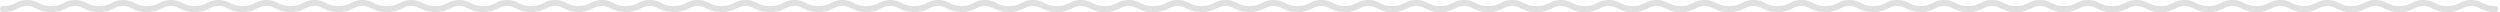 <?xml version="1.0" encoding="utf-8"?><svg width="1246" height="6" fill="none" xmlns="http://www.w3.org/2000/svg" viewBox="0 0 1246 6"><path fill-rule="evenodd" clip-rule="evenodd" d="M0 4.5A1.5 1.5 0 0 0 1.5 6c3.6 0 5.536-.84 7.188-1.655l.276-.137h.001C10.342 3.525 11.4 3 13.444 3s3.102.525 4.479 1.208l.003.002.274.135C19.852 5.16 21.788 6 25.388 6c3.6 0 5.536-.84 7.188-1.655l.277-.137C34.23 3.525 35.287 3 37.334 3c2.044 0 3.101.525 4.478 1.208l.277.137C43.74 5.16 45.676 6 49.276 6c3.6 0 5.536-.84 7.188-1.655l.277-.137C58.119 3.525 59.177 3 61.222 3c2.044 0 3.102.525 4.478 1.208l.278.137C67.627 5.16 69.564 6 73.163 6s5.536-.84 7.188-1.655l.278-.137C82.006 3.525 83.064 3 85.108 3c2.045 0 3.103.525 4.479 1.208l.278.137c1.64.81 3.562 1.644 7.117 1.655h.088c3.555-.011 5.476-.845 7.118-1.655l.277-.137C105.842 3.525 106.899 3 108.944 3s3.102.525 4.479 1.208l.277.137C115.352 5.16 117.288 6 120.888 6c3.6 0 5.536-.84 7.188-1.655l.271-.134.004-.002.003-.001C129.73 3.525 130.788 3 132.832 3c2.045 0 3.102.525 4.479 1.208h.002c.09.046.182.091.275.137C139.24 5.16 141.176 6 144.776 6c3.6 0 5.536-.84 7.188-1.655l.271-.134.004-.002.003-.001C153.618 3.525 154.676 3 156.72 3c2.045 0 3.103.525 4.479 1.208l.002.001.275.136C163.128 5.16 165.064 6 168.664 6c3.6 0 5.536-.84 7.188-1.655l.278-.137C177.506 3.525 178.564 3 180.608 3c2.045 0 3.103.525 4.479 1.208h.002c.09.046.182.091.276.137C187.017 5.16 188.953 6 192.552 6c.076 0 .151-.006.224-.017.073.011.148.017.224.017 3.6 0 5.536-.84 7.188-1.655l.277-.137C201.842 3.525 202.899 3 204.944 3s3.102.525 4.479 1.208l.277.137C211.352 5.16 213.288 6 216.888 6c3.6 0 5.536-.84 7.188-1.655l.257-.127.014-.007.004-.002.003-.001C225.73 3.525 226.788 3 228.832 3c2.045 0 3.102.525 4.479 1.208h.002c.09.046.182.091.275.137C235.24 5.16 237.176 6 240.776 6c3.6 0 5.536-.84 7.188-1.655l.257-.127.014-.007.004-.002.003-.001C249.618 3.525 250.676 3 252.72 3c2.045 0 3.103.525 4.479 1.208l.277.137C259.128 5.16 261.064 6 264.664 6c3.6 0 5.536-.84 7.188-1.655l.278-.137C273.506 3.525 274.564 3 276.608 3c2.045 0 3.103.525 4.479 1.208l.008.004.01.005.26.128c1.533.757 3.312 1.535 6.44 1.642.064.009.129.013.195.013.093 0 .185 0 .276-.002l.276.002c.066 0 .132-.004.195-.013 3.128-.107 4.907-.885 6.441-1.642l.268-.133.009-.004C296.842 3.525 297.899 3 299.944 3s3.102.525 4.479 1.208l.009.004.154.077.114.056C306.352 5.16 308.288 6 311.888 6c3.6 0 5.536-.84 7.188-1.655l.156-.077.122-.06C320.73 3.525 321.788 3 323.832 3c2.045 0 3.102.525 4.479 1.208l.02.01.009.004.248.123C330.24 5.16 332.176 6 335.776 6c3.6 0 5.536-.84 7.188-1.655l.278-.137C344.618 3.525 345.676 3 347.72 3c2.045 0 3.103.525 4.479 1.208l.277.137C354.128 5.16 356.064 6 359.664 6c3.6 0 5.536-.84 7.188-1.655l.278-.137C368.506 3.525 369.564 3 371.608 3c2.045 0 3.103.525 4.479 1.208l.008.004.27.133C378.017 5.16 379.953 6 383.552 6c.076 0 .151-.006.224-.017.073.011.148.017.224.017 3.6 0 5.536-.84 7.188-1.655l.25-.123.018-.01.009-.004C392.842 3.525 393.899 3 395.944 3s3.102.525 4.479 1.208l.009.004.268.133C402.352 5.16 404.288 6 407.888 6c3.6 0 5.536-.84 7.188-1.655l.278-.137C416.73 3.525 417.788 3 419.832 3c2.045 0 3.102.525 4.479 1.208l.277.137C426.24 5.16 428.176 6 431.776 6c3.6 0 5.536-.84 7.188-1.655l.278-.137C440.618 3.525 441.676 3 443.72 3c2.045 0 3.103.525 4.479 1.208l.009.004.139.07.129.063C450.128 5.16 452.064 6 455.664 6c3.6 0 5.536-.84 7.188-1.655l.138-.068.14-.07C464.506 3.526 465.564 3 467.608 3c2.045 0 3.103.525 4.479 1.208l.082.04.075.038.121.06c1.533.756 3.312 1.534 6.44 1.641.064.009.129.013.195.013.093 0 .185 0 .276-.002l.276.002c.066 0 .132-.004.195-.013 3.128-.107 4.907-.885 6.441-1.642l.183-.09.094-.047C487.842 3.525 488.899 3 490.944 3s3.102.525 4.479 1.208l.009.004.129.065.139.068C497.352 5.16 499.288 6 502.888 6c3.6 0 5.536-.84 7.188-1.655l.123-.06.155-.077C511.73 3.525 512.788 3 514.832 3c2.045 0 3.102.525 4.479 1.208l.143.071.134.066C521.24 5.16 523.176 6 526.776 6c3.6 0 5.536-.84 7.188-1.655l.278-.137C535.618 3.525 536.676 3 538.72 3c2.045 0 3.103.525 4.479 1.208l.157.078.12.06C545.128 5.16 547.065 6 550.664 6c3.6 0 5.536-.84 7.188-1.655l.278-.137C559.506 3.525 560.564 3 562.608 3c2.045 0 3.103.525 4.479 1.208l.278.137C569.017 5.16 570.953 6 574.552 6c.076 0 .151-.006.224-.017.073.011.148.017.224.017 3.6 0 5.536-.84 7.188-1.655l.277-.137C583.842 3.525 584.899 3 586.944 3s3.102.525 4.479 1.208l.277.137C593.352 5.16 595.288 6 598.888 6c3.6 0 5.536-.84 7.188-1.655l.278-.137C607.73 3.525 608.788 3 610.832 3c2.045 0 3.102.525 4.479 1.208l.168.083.109.054C617.24 5.16 619.176 6 622.776 6c3.6 0 5.536-.84 7.188-1.655l.167-.082.111-.055C631.618 3.525 632.676 3 634.72 3c2.045 0 3.103.525 4.479 1.208l.277.137C641.128 5.16 643.065 6 646.664 6c3.6 0 5.536-.84 7.188-1.655l.278-.137C655.506 3.525 656.564 3 658.608 3c2.045 0 3.103.525 4.479 1.208l.278.137c1.533.757 3.312 1.535 6.44 1.642.064.009.129.013.195.013.093 0 .185 0 .276-.002l.058.001h.102l.116.001c.066 0 .132-.004.195-.013 3.128-.107 4.907-.885 6.441-1.642l.108-.053.169-.084C678.842 3.525 679.899 3 681.944 3s3.102.525 4.479 1.208l.159.079.118.058C688.352 5.16 690.288 6 693.888 6c3.6 0 5.536-.84 7.188-1.655l.278-.137C702.73 3.525 703.788 3 705.832 3c2.045 0 3.102.525 4.479 1.208l.277.137C712.24 5.16 714.176 6 717.776 6c3.6 0 5.536-.84 7.188-1.655l.153-.075.125-.062C726.618 3.525 727.676 3 729.72 3c2.045 0 3.103.525 4.479 1.208l.277.137C736.128 5.16 738.065 6 741.664 6c3.6 0 5.536-.84 7.188-1.655l.278-.137C750.506 3.525 751.564 3 753.608 3c2.045 0 3.103.525 4.479 1.208l.278.137C760.017 5.16 761.953 6 765.552 6c.076 0 .151-.006.224-.017.073.011.148.017.224.017 3.6 0 5.536-.84 7.188-1.655l.277-.137C774.842 3.525 775.899 3 777.944 3s3.102.525 4.479 1.208l.277.137C784.352 5.16 786.288 6 789.888 6c3.6 0 5.536-.84 7.188-1.655l.278-.137C798.73 3.525 799.788 3 801.832 3c2.045 0 3.102.525 4.479 1.208l.277.137C808.24 5.16 810.176 6 813.776 6c3.6 0 5.536-.84 7.188-1.655l.278-.137C822.618 3.525 823.676 3 825.72 3c2.045 0 3.103.525 4.479 1.208l.136.067.141.07C832.128 5.16 834.065 6 837.664 6c3.6 0 5.536-.84 7.188-1.655l.176-.087.102-.05C846.506 3.525 847.564 3 849.608 3c2.045 0 3.103.525 4.479 1.208l.278.137C856.017 5.16 857.953 6 861.552 6c.076 0 .151-.006.224-.017.073.011.148.017.224.017 3.6 0 5.536-.84 7.188-1.655l.112-.055.165-.082C870.842 3.525 871.899 3 873.944 3s3.102.525 4.479 1.208l.114.056.163.081C880.352 5.16 882.288 6 885.888 6c3.6 0 5.536-.84 7.188-1.655l.278-.137C894.73 3.525 895.788 3 897.832 3c2.045 0 3.102.525 4.479 1.208l.277.137C904.24 5.16 906.176 6 909.776 6c3.6 0 5.536-.84 7.188-1.655l.278-.137C918.618 3.525 919.676 3 921.72 3c2.045 0 3.103.525 4.479 1.208l.277.137C928.128 5.16 930.065 6 933.664 6c3.6 0 5.536-.84 7.188-1.655l.168-.083.11-.054C942.506 3.525 943.564 3 945.608 3c2.045 0 3.103.525 4.479 1.208l.278.137c1.533.757 3.312 1.535 6.44 1.642.064.009.129.013.195.013.093 0 .185 0 .276-.002l.096.001.18.001c.066 0 .132-.004.195-.013 3.128-.107 4.907-.885 6.441-1.642l.277-.137C965.842 3.525 966.899 3 968.944 3s3.102.525 4.479 1.208l.096.048.181.09C975.352 5.16 977.288 6 980.888 6c3.6 0 5.536-.84 7.188-1.655l.278-.137C989.73 3.525 990.788 3 992.832 3c2.045 0 3.102.525 4.479 1.208l.093.046.184.091C999.24 5.16 1001.18 6 1004.78 6s5.53-.84 7.18-1.655c.1-.046.19-.092.28-.137 1.38-.683 2.44-1.208 4.48-1.208 2.04 0 3.1.525 4.48 1.208l.16.082.12.055c1.65.815 3.58 1.655 7.18 1.655 3.6 0 5.54-.84 7.19-1.655.1-.046.19-.092.28-.137 1.38-.683 2.43-1.208 4.48-1.208 2.04 0 3.1.525 4.48 1.208.09.045.18.09.27.137 1.66.815 3.59 1.655 7.19 1.655.08 0 .15-.006.23-.017.07.011.14.017.22.017 3.6 0 5.54-.84 7.19-1.655.09-.046.18-.092.28-.137 1.37-.683 2.43-1.208 4.47-1.208 2.05 0 3.11.525 4.48 1.208l.02.01c.09.042.17.084.26.127 1.65.815 3.59 1.655 7.19 1.655 3.6 0 5.53-.84 7.19-1.655.08-.043.17-.085.25-.127l.02-.01c1.38-.683 2.44-1.208 4.48-1.208 2.05 0 3.1.525 4.48 1.208.09.045.18.09.28.137 1.65.815 3.59 1.655 7.19 1.655 3.6 0 5.53-.84 7.18-1.655l.15-.071.13-.066c1.38-.683 2.44-1.208 4.48-1.208 2.04 0 3.1.525 4.48 1.208l.02.01c.08.042.17.084.26.127 1.65.815 3.58 1.655 7.18 1.655 3.6 0 5.54-.84 7.19-1.655l.12-.057.16-.08c1.38-.683 2.43-1.208 4.48-1.208 2.04 0 3.1.525 4.48 1.208.09.045.18.09.27.137 1.54.757 3.32 1.535 6.44 1.642.07.009.13.013.2.013.09 0 .19 0 .28-.002l.27.002c.07 0 .13-.004.2-.013 3.13-.107 4.9-.885 6.44-1.642l.12-.06.16-.077c1.37-.683 2.43-1.208 4.47-1.208 2.05 0 3.11.525 4.48 1.208.09.045.19.09.28.137 1.65.815 3.59 1.655 7.19 1.655 3.6 0 5.53-.84 7.19-1.655l.17-.084.1-.053c1.38-.683 2.44-1.208 4.48-1.208 2.05 0 3.1.525 4.48 1.208.09.045.18.09.28.137 1.65.815 3.59 1.655 7.19 1.655 3.6 0 5.53-.84 7.18-1.655.09-.043.18-.085.26-.127l.02-.01c1.38-.683 2.44-1.208 4.48-1.208 2.04 0 3.1.525 4.48 1.208l.02.01c.08.042.17.084.26.127 1.65.815 3.58 1.655 7.18 1.655 3.6 0 5.54-.84 7.19-1.655.1-.046.19-.092.28-.137 1.38-.683 2.43-1.208 4.48-1.208 2.04 0 3.1.525 4.48 1.208.09.045.18.09.27.137 1.66.815 3.59 1.655 7.19 1.655a1.499 1.499 0 1 0 0-3c-2.99 0-4.47-.66-5.86-1.345-.1-.048-.19-.097-.29-.145-1.44-.718-3.04-1.51-5.79-1.51-2.76 0-4.35.792-5.79 1.51l-.02.006-.27.139c-1.39.685-2.87 1.345-5.87 1.345-2.99 0-4.47-.66-5.86-1.345-.09-.048-.19-.097-.29-.145-1.44-.718-3.03-1.51-5.79-1.51-2.76 0-4.35.792-5.79 1.51l-.01.006c-.1.047-.19.093-.28.139-1.39.685-2.87 1.345-5.86 1.345-3 0-4.47-.66-5.86-1.345a6.23 6.23 0 0 1-.28-.139l-.02-.006c-1.44-.718-3.03-1.51-5.79-1.51-2.75 0-4.35.792-5.79 1.51l-.01.006c-.1.047-.19.093-.28.139-1.39.685-2.87 1.345-5.86 1.345-3 0-4.47-.66-5.86-1.345a6.23 6.23 0 0 1-.28-.139l-.02-.006c-1.44-.718-3.03-1.51-5.79-1.51-2.75 0-4.34.792-5.79 1.51l-.01.006c-.09.047-.19.093-.28.139-1.35.664-2.77 1.304-5.58 1.343-2.82-.04-4.24-.68-5.59-1.343-.1-.048-.19-.097-.29-.145-1.44-.718-3.04-1.51-5.79-1.51-2.76 0-4.35.792-5.79 1.51-.1.048-.2.097-.29.145-1.39.685-2.87 1.345-5.87 1.345-2.99 0-4.47-.66-5.86-1.345-.09-.046-.18-.092-.28-.139l-.01-.006c-1.44-.718-3.03-1.51-5.79-1.51-2.76 0-4.35.792-5.79 1.51l-.01.006c-.1.047-.19.093-.28.139-1.39.685-2.87 1.345-5.86 1.345-3 0-4.47-.66-5.86-1.345a6.23 6.23 0 0 1-.28-.139l-.02-.006c-1.44-.718-3.03-1.51-5.79-1.51-2.75 0-4.35.792-5.79 1.51l-.01.006-.19.091-.09.048c-1.39.685-2.87 1.345-5.86 1.345-3 0-4.47-.66-5.86-1.345l-.3-.145c-1.44-.718-3.03-1.51-5.79-1.51-2.75 0-4.34.792-5.79 1.51l-.13.066-.16.079C1057.47 2.34 1056 3 1053 3c-.08 0-.15.006-.22.017-.08-.011-.15-.017-.23-.017-2.99 0-4.47-.66-5.86-1.345-.09-.046-.18-.092-.28-.139l-.01-.006c-1.44-.718-3.04-1.51-5.79-1.51-2.76 0-4.35.792-5.79 1.51l-.02.006-.27.139c-1.39.685-2.87 1.345-5.87 1.345-2.99 0-4.47-.66-5.86-1.345l-.24-.119-.01-.006-.03-.014-.01-.006c-1.44-.718-3.03-1.51-5.79-1.51-2.76 0-4.35.792-5.79 1.51l-.01.006c-.1.047-.19.093-.28.139-1.39.685-2.87 1.345-5.86 1.345-3 0-4.47-.66-5.865-1.345l-.292-.145C997.181.792 995.589 0 992.832 0c-2.756 0-4.348.792-5.791 1.51l-.013.006-.279.139C985.359 2.34 983.885 3 980.888 3s-4.471-.66-5.861-1.345l-.279-.139-.013-.006C973.292.792 971.701 0 968.944 0c-2.756 0-4.348.792-5.791 1.51l-.292.145c-1.347.664-2.772 1.304-5.585 1.343-2.812-.04-4.238-.68-5.585-1.343l-.279-.139-.013-.006C949.957.792 948.365 0 945.608 0c-2.756 0-4.348.792-5.791 1.51l-.292.145C938.135 2.34 936.661 3 933.664 3s-4.471-.66-5.861-1.345l-.238-.119-.014-.006-.027-.014-.013-.006C926.069.792 924.477 0 921.72 0c-2.756 0-4.348.792-5.791 1.51l-.013.006-.027.014-.014.006-.238.119C914.247 2.34 912.773 3 909.776 3s-4.471-.66-5.861-1.345l-.15-.075-.142-.07C902.181.792 900.589 0 897.832 0c-2.756 0-4.348.792-5.791 1.51l-.013.006-.027.014-.1.05-.152.075C890.359 2.34 888.885 3 885.888 3s-4.471-.66-5.861-1.345l-.16-.08-.119-.059-.013-.006C878.292.792 876.701 0 873.944 0c-2.756 0-4.348.792-5.791 1.51l-.13.064-.162.08C866.471 2.34 864.997 3 862 3c-.076 0-.151.006-.224.017a1.514 1.514 0 0 0-.224-.017c-2.997 0-4.471-.66-5.861-1.345l-.292-.145C853.957.792 852.365 0 849.608 0c-2.756 0-4.348.792-5.791 1.51l-.013.006-.007.004-.03.015-.242.12C842.135 2.34 840.661 3 837.664 3s-4.471-.66-5.861-1.345l-.292-.145C830.069.792 828.477 0 825.72 0c-2.756 0-4.348.792-5.791 1.51l-.013.006-.027.014-.014.006-.029.015-.209.104C818.247 2.34 816.773 3 813.776 3s-4.471-.66-5.861-1.345l-.125-.062-.154-.077-.013-.006C806.181.792 804.589 0 801.832 0c-2.756 0-4.348.792-5.791 1.51l-.013.006-.027.014-.014.007-.116.057-.122.06C794.359 2.34 792.885 3 789.888 3s-4.471-.66-5.861-1.345l-.292-.145C782.292.792 780.701 0 777.944 0c-2.756 0-4.348.792-5.791 1.51l-.013.006-.168.084-.111.055C770.471 2.34 768.997 3 766 3c-.076 0-.151.006-.224.017a1.514 1.514 0 0 0-.224-.017c-2.997 0-4.471-.66-5.861-1.345l-.188-.094-.091-.045-.013-.006C757.957.792 756.365 0 753.608 0c-2.756 0-4.348.792-5.791 1.51l-.013.006-.007.004-.272.135C746.135 2.34 744.661 3 741.664 3s-4.471-.66-5.861-1.345l-.114-.057-.138-.068-.027-.014-.013-.006C734.069.792 732.477 0 729.72 0c-2.756 0-4.348.792-5.791 1.51l-.013.006-.027.014-.014.006-.029.015-.209.104C722.247 2.34 720.773 3 717.776 3s-4.471-.66-5.861-1.345l-.292-.145C710.181.792 708.589 0 705.832 0c-2.756 0-4.348.792-5.791 1.51l-.292.145C698.359 2.34 696.885 3 693.888 3s-4.471-.66-5.861-1.345l-.292-.145C686.292.792 684.701 0 681.944 0c-2.756 0-4.348.792-5.791 1.51l-.013.006-.027.014-.252.125c-1.347.664-2.772 1.304-5.585 1.343-2.812-.04-4.238-.68-5.585-1.343a116.71 116.71 0 0 0-.252-.125l-.027-.014-.013-.006C662.957.792 661.365 0 658.608 0c-2.756 0-4.348.792-5.791 1.51l-.013.006-.279.139C651.135 2.34 649.661 3 646.664 3s-4.471-.66-5.861-1.345l-.292-.145C639.069.792 637.477 0 634.72 0c-2.756 0-4.348.792-5.791 1.51l-.013.006-.027.014-.112.056-.14.069C627.247 2.34 625.773 3 622.776 3s-4.471-.66-5.861-1.345l-.292-.145C615.181.792 613.589 0 610.832 0c-2.756 0-4.348.792-5.791 1.51l-.013.006-.279.139C603.359 2.34 601.885 3 598.888 3s-4.471-.66-5.861-1.345a40.325 40.325 0 0 1-.252-.125l-.027-.014-.013-.006C591.292.792 589.701 0 586.944 0c-2.756 0-4.348.792-5.791 1.51l-.292.145C579.471 2.34 577.997 3 575 3c-.076 0-.151.006-.224.017a1.514 1.514 0 0 0-.224-.017c-2.997 0-4.471-.66-5.861-1.345a93.72 93.72 0 0 1-.278-.139l-.014-.006C566.957.792 565.365 0 562.608 0c-2.756 0-4.348.792-5.791 1.51l-.292.145C555.135 2.34 553.661 3 550.664 3s-4.471-.66-5.861-1.345l-.216-.107-.024-.012-.038-.02-.014-.006C543.069.792 541.477 0 538.72 0c-2.756 0-4.348.792-5.791 1.51l-.013.006-.279.139C531.247 2.34 529.773 3 526.776 3s-4.471-.66-5.861-1.345l-.252-.125-.027-.014-.013-.006C519.181.792 517.589 0 514.832 0c-2.756 0-4.348.792-5.791 1.51l-.013.006a41.03 41.03 0 0 1-.279.139C507.359 2.34 505.885 3 502.888 3s-4.471-.66-5.861-1.345l-.292-.145C495.293.792 493.701 0 490.944 0c-2.756 0-4.348.792-5.791 1.51l-.013.006a41.03 41.03 0 0 1-.279.139c-1.347.664-2.772 1.304-5.585 1.343-2.812-.04-4.238-.68-5.585-1.343l-.292-.145C471.957.792 470.365 0 467.608 0c-2.756 0-4.348.792-5.791 1.51l-.013.006a41.03 41.03 0 0 1-.279.139C460.135 2.34 458.661 3 455.664 3s-4.471-.66-5.861-1.345l-.279-.139-.013-.006C448.069.792 446.477 0 443.72 0c-2.756 0-4.348.792-5.791 1.51l-.292.145C436.247 2.34 434.773 3 431.776 3s-4.471-.66-5.861-1.345l-.292-.145C424.181.792 422.589 0 419.832 0c-2.756 0-4.348.792-5.791 1.51l-.003.002-.007.003-.282.14C412.359 2.34 410.885 3 407.888 3s-4.471-.66-5.861-1.345a41.03 41.03 0 0 1-.279-.139l-.013-.006C400.293.792 398.701 0 395.944 0c-2.756 0-4.348.792-5.791 1.51l-.013.006a41.03 41.03 0 0 1-.279.139C388.471 2.34 386.997 3 384 3c-.076 0-.151.006-.224.017a1.514 1.514 0 0 0-.224-.017c-2.997 0-4.471-.66-5.861-1.345l-.292-.145C375.957.792 374.365 0 371.608 0c-2.756 0-4.348.792-5.791 1.51l-.013.006a41.03 41.03 0 0 1-.279.139C364.135 2.34 362.661 3 359.664 3s-4.471-.66-5.861-1.345l-.279-.139-.013-.006C352.069.792 350.477 0 347.72 0c-2.756 0-4.348.792-5.791 1.51l-.003.002-.007.003-.004.002-.008.004-.27.134C340.247 2.34 338.773 3 335.776 3s-4.471-.66-5.861-1.345l-.279-.139-.013-.006C328.181.792 326.589 0 323.832 0c-2.756 0-4.348.792-5.791 1.51l-.003.002-.007.003-.282.14C316.359 2.34 314.885 3 311.888 3s-4.471-.66-5.861-1.345a41.03 41.03 0 0 1-.279-.139l-.013-.006C304.293.792 302.701 0 299.944 0c-2.756 0-4.348.792-5.791 1.51l-.013.006a41.03 41.03 0 0 1-.279.139c-1.347.664-2.772 1.304-5.585 1.343-2.812-.04-4.238-.68-5.585-1.343l-.292-.145C280.957.792 279.365 0 276.608 0c-2.756 0-4.348.792-5.791 1.51l-.013.006a41.03 41.03 0 0 1-.279.139C269.135 2.34 267.661 3 264.664 3s-4.471-.66-5.861-1.345l-.292-.145C257.069.792 255.477 0 252.72 0c-2.756 0-4.348.792-5.791 1.51l-.292.145C245.247 2.34 243.773 3 240.776 3s-4.471-.66-5.861-1.345l-.292-.145C233.181.792 231.589 0 228.832 0c-2.756 0-4.348.792-5.791 1.51l-.004.002-.288.143C221.359 2.34 219.885 3 216.888 3s-4.471-.66-5.861-1.345l-.292-.145C209.292.792 207.701 0 204.944 0c-2.756 0-4.348.792-5.791 1.51l-.292.145C197.471 2.34 195.997 3 193 3c-.076 0-.151.006-.224.017a1.514 1.514 0 0 0-.224-.017c-2.997 0-4.471-.66-5.861-1.345l-.288-.143-.004-.002C184.957.792 183.365 0 180.608 0c-2.756 0-4.348.792-5.791 1.51l-.003.002-.289.143C173.135 2.34 171.661 3 168.664 3s-4.471-.66-5.861-1.345l-.277-.138-.011-.005-.004-.002C161.069.792 159.477 0 156.72 0c-2.756 0-4.348.792-5.791 1.51l-.003.002-.289.143C149.247 2.34 147.773 3 144.776 3s-4.471-.66-5.861-1.345l-.292-.145C137.181.792 135.589 0 132.832 0c-2.756 0-4.348.792-5.791 1.51l-.004.002h-.002l-.001.002-.285.14C125.359 2.34 123.885 3 120.888 3s-4.471-.66-5.861-1.345l-.292-.145C113.292.792 111.701 0 108.944 0c-2.756 0-4.348.792-5.791 1.51l-.292.145c-1.386.683-2.856 1.341-5.835 1.345-2.98-.004-4.449-.662-5.835-1.345L90.9 1.51C89.457.792 87.865 0 85.11 0c-2.757 0-4.35.792-5.792 1.51l-.292.145C77.635 2.34 76.161 3 73.165 3c-2.998 0-4.472-.66-5.862-1.345l-.292-.145C65.569.792 63.977 0 61.221 0c-2.757 0-4.35.792-5.792 1.51l-.292.145C53.747 2.34 52.273 3 49.277 3c-2.998 0-4.472-.66-5.862-1.345l-.292-.145C41.68.792 40.089 0 37.333 0c-2.757 0-4.35.792-5.792 1.51l-.292.145C29.859 2.34 28.385 3 25.389 3c-2.998 0-4.472-.66-5.862-1.345l-.292-.145C17.793.792 16.2 0 13.444 0c-2.757 0-4.348.792-5.79 1.51l-.293.145C5.97 2.34 4.497 3 1.5 3A1.5 1.5 0 0 0 0 4.5z" fill="#E0E0E0"/></svg>